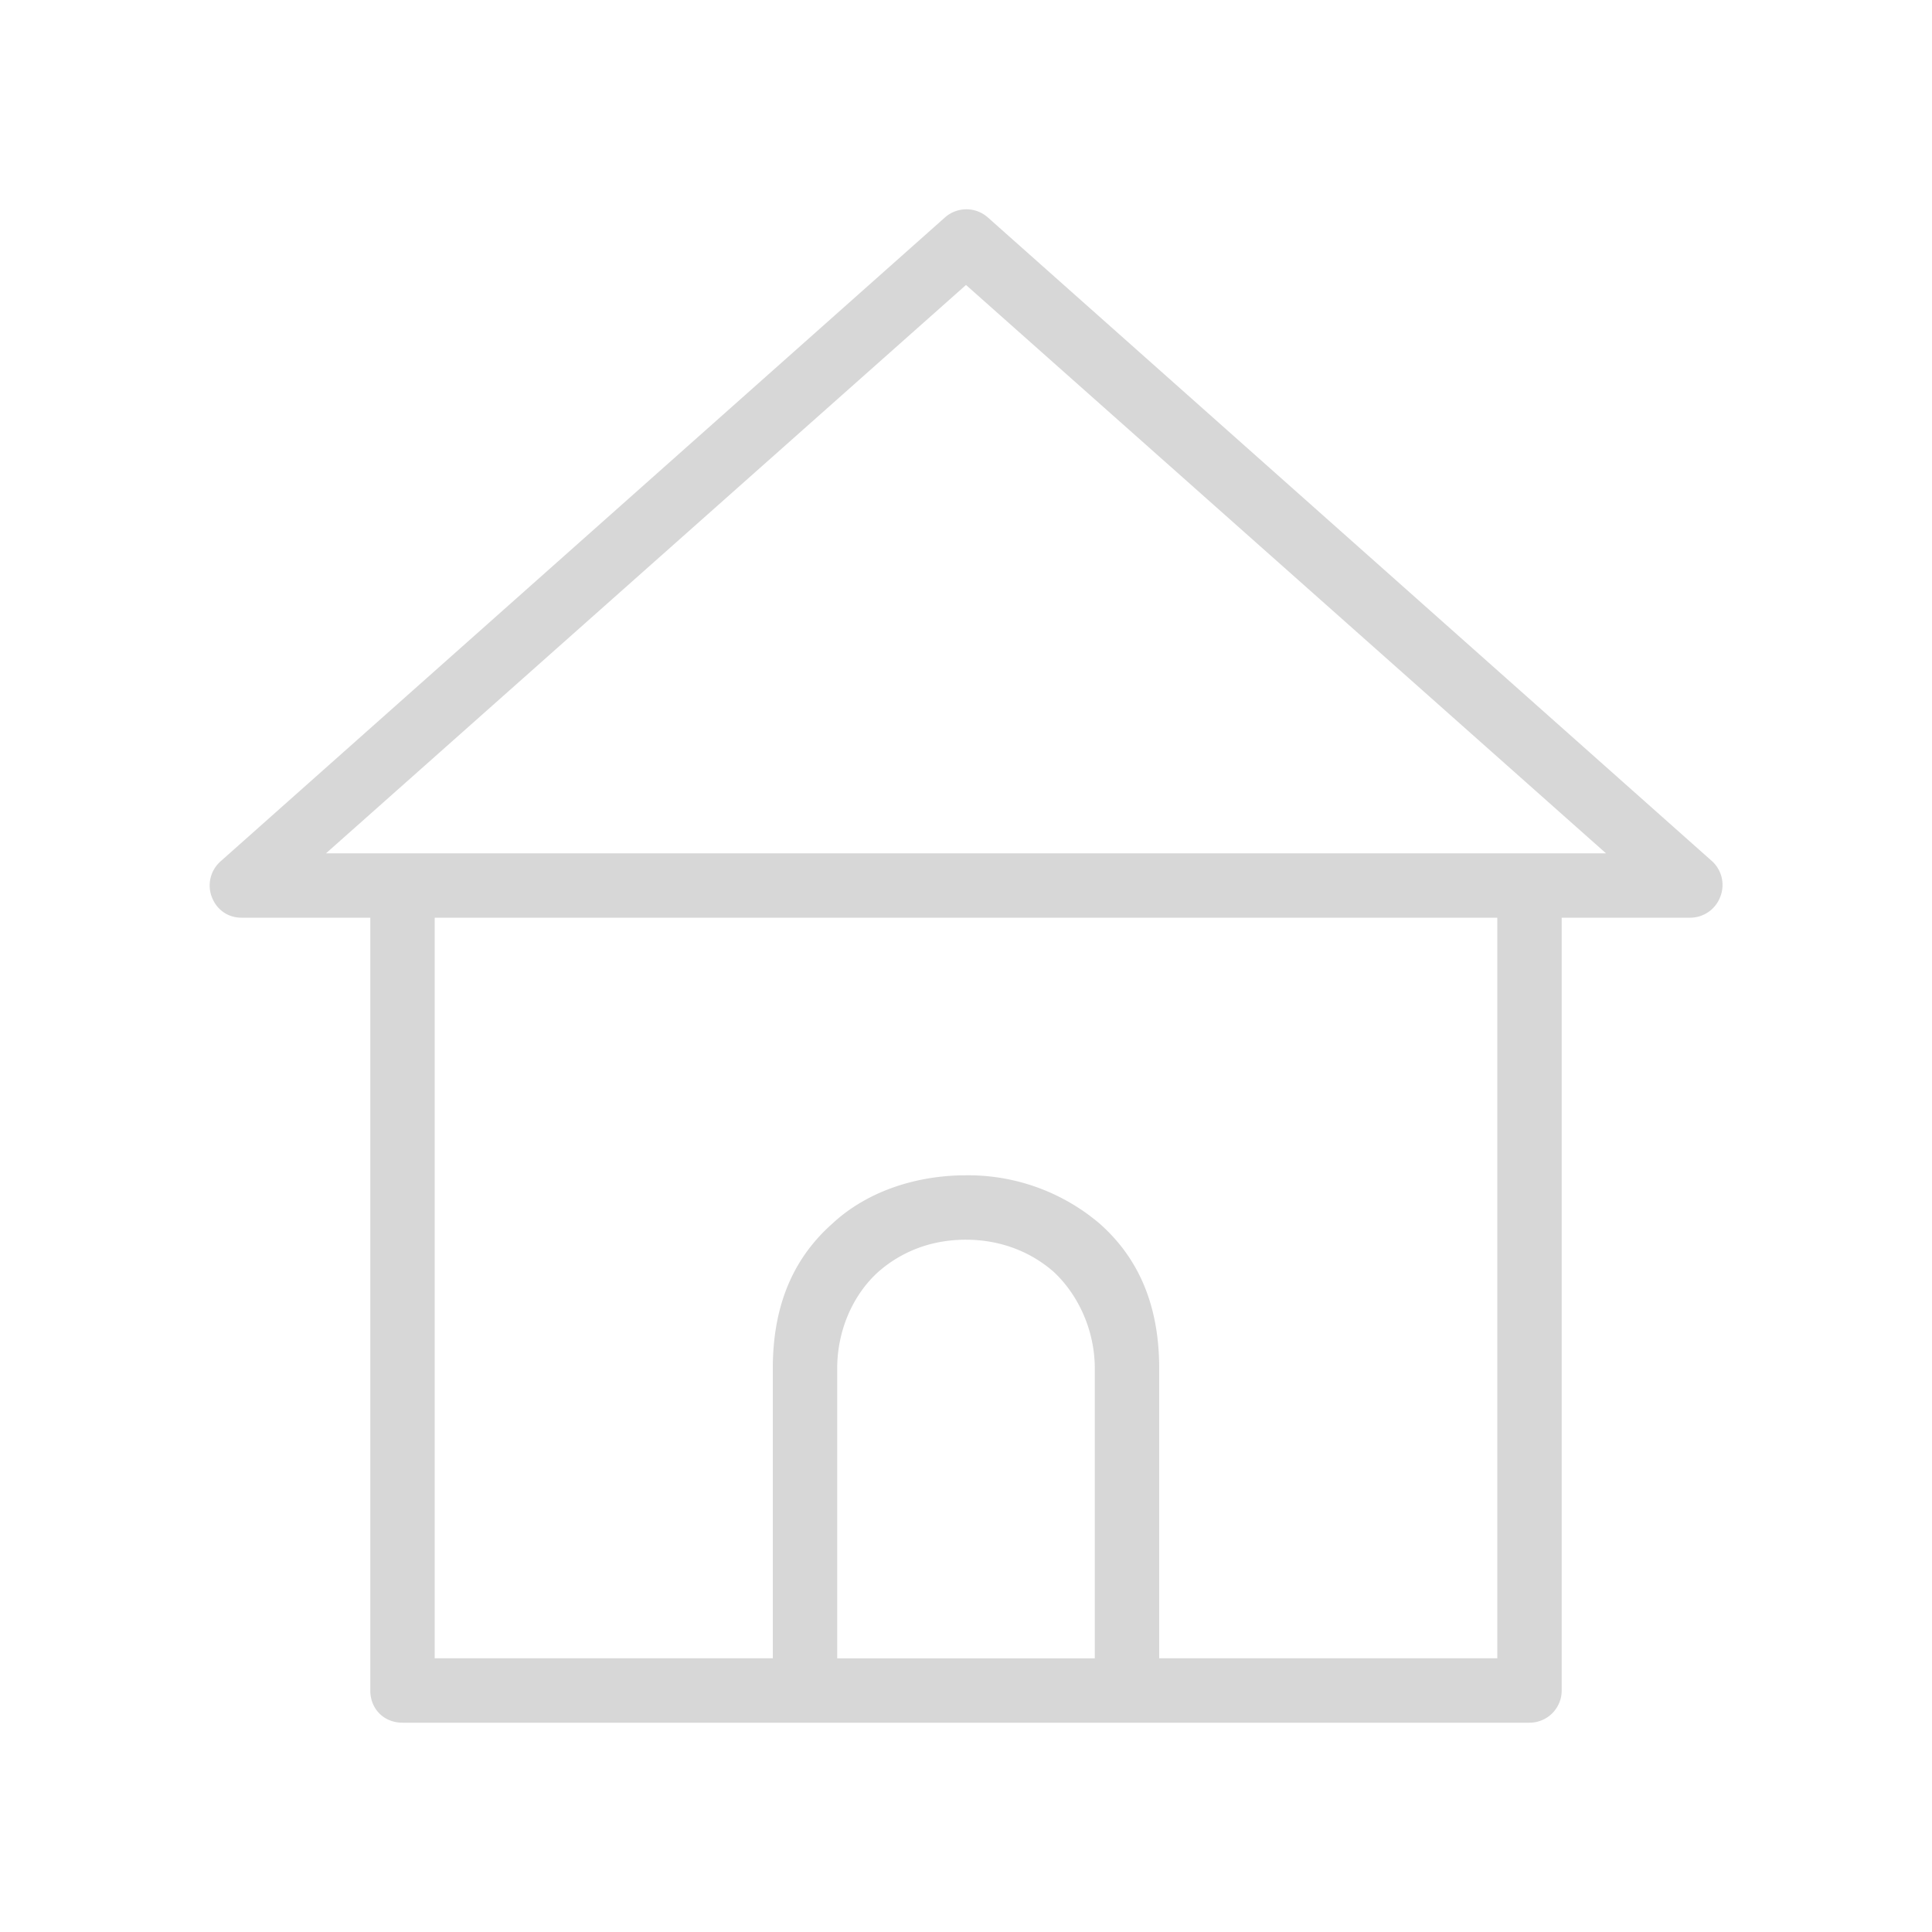<svg xmlns="http://www.w3.org/2000/svg" viewBox="0 0 24 24"><path d="M12 2.6a.4.4 0 0 0-.26.1l-9 8a.4.4 0 0 0-.11.44c.06.16.2.26.37.26h1.6V21c0 .23.17.4.4.4h14a.4.4 0 0 0 .4-.4v-9.6H21a.4.4 0 0 0 .37-.26.4.4 0 0 0-.1-.44l-9-8a.4.4 0 0 0-.27-.1zm0 .94l7.95 7.06H4.05L12 3.54zM5.4 11.4h13.2v9.2h-4.2V17c0-.85-.3-1.41-.74-1.8a2.52 2.52 0 0 0-1.66-.6c-.62 0-1.23.2-1.66.6-.44.39-.74.95-.74 1.8v3.6H5.4v-9.2zm6.6 4c.38 0 .77.12 1.09.4.3.28.51.72.51 1.2v3.6h-3.2V17c0-.48.2-.92.51-1.2.32-.28.7-.4 1.09-.4z" fill="#d7d7d7"/></svg>